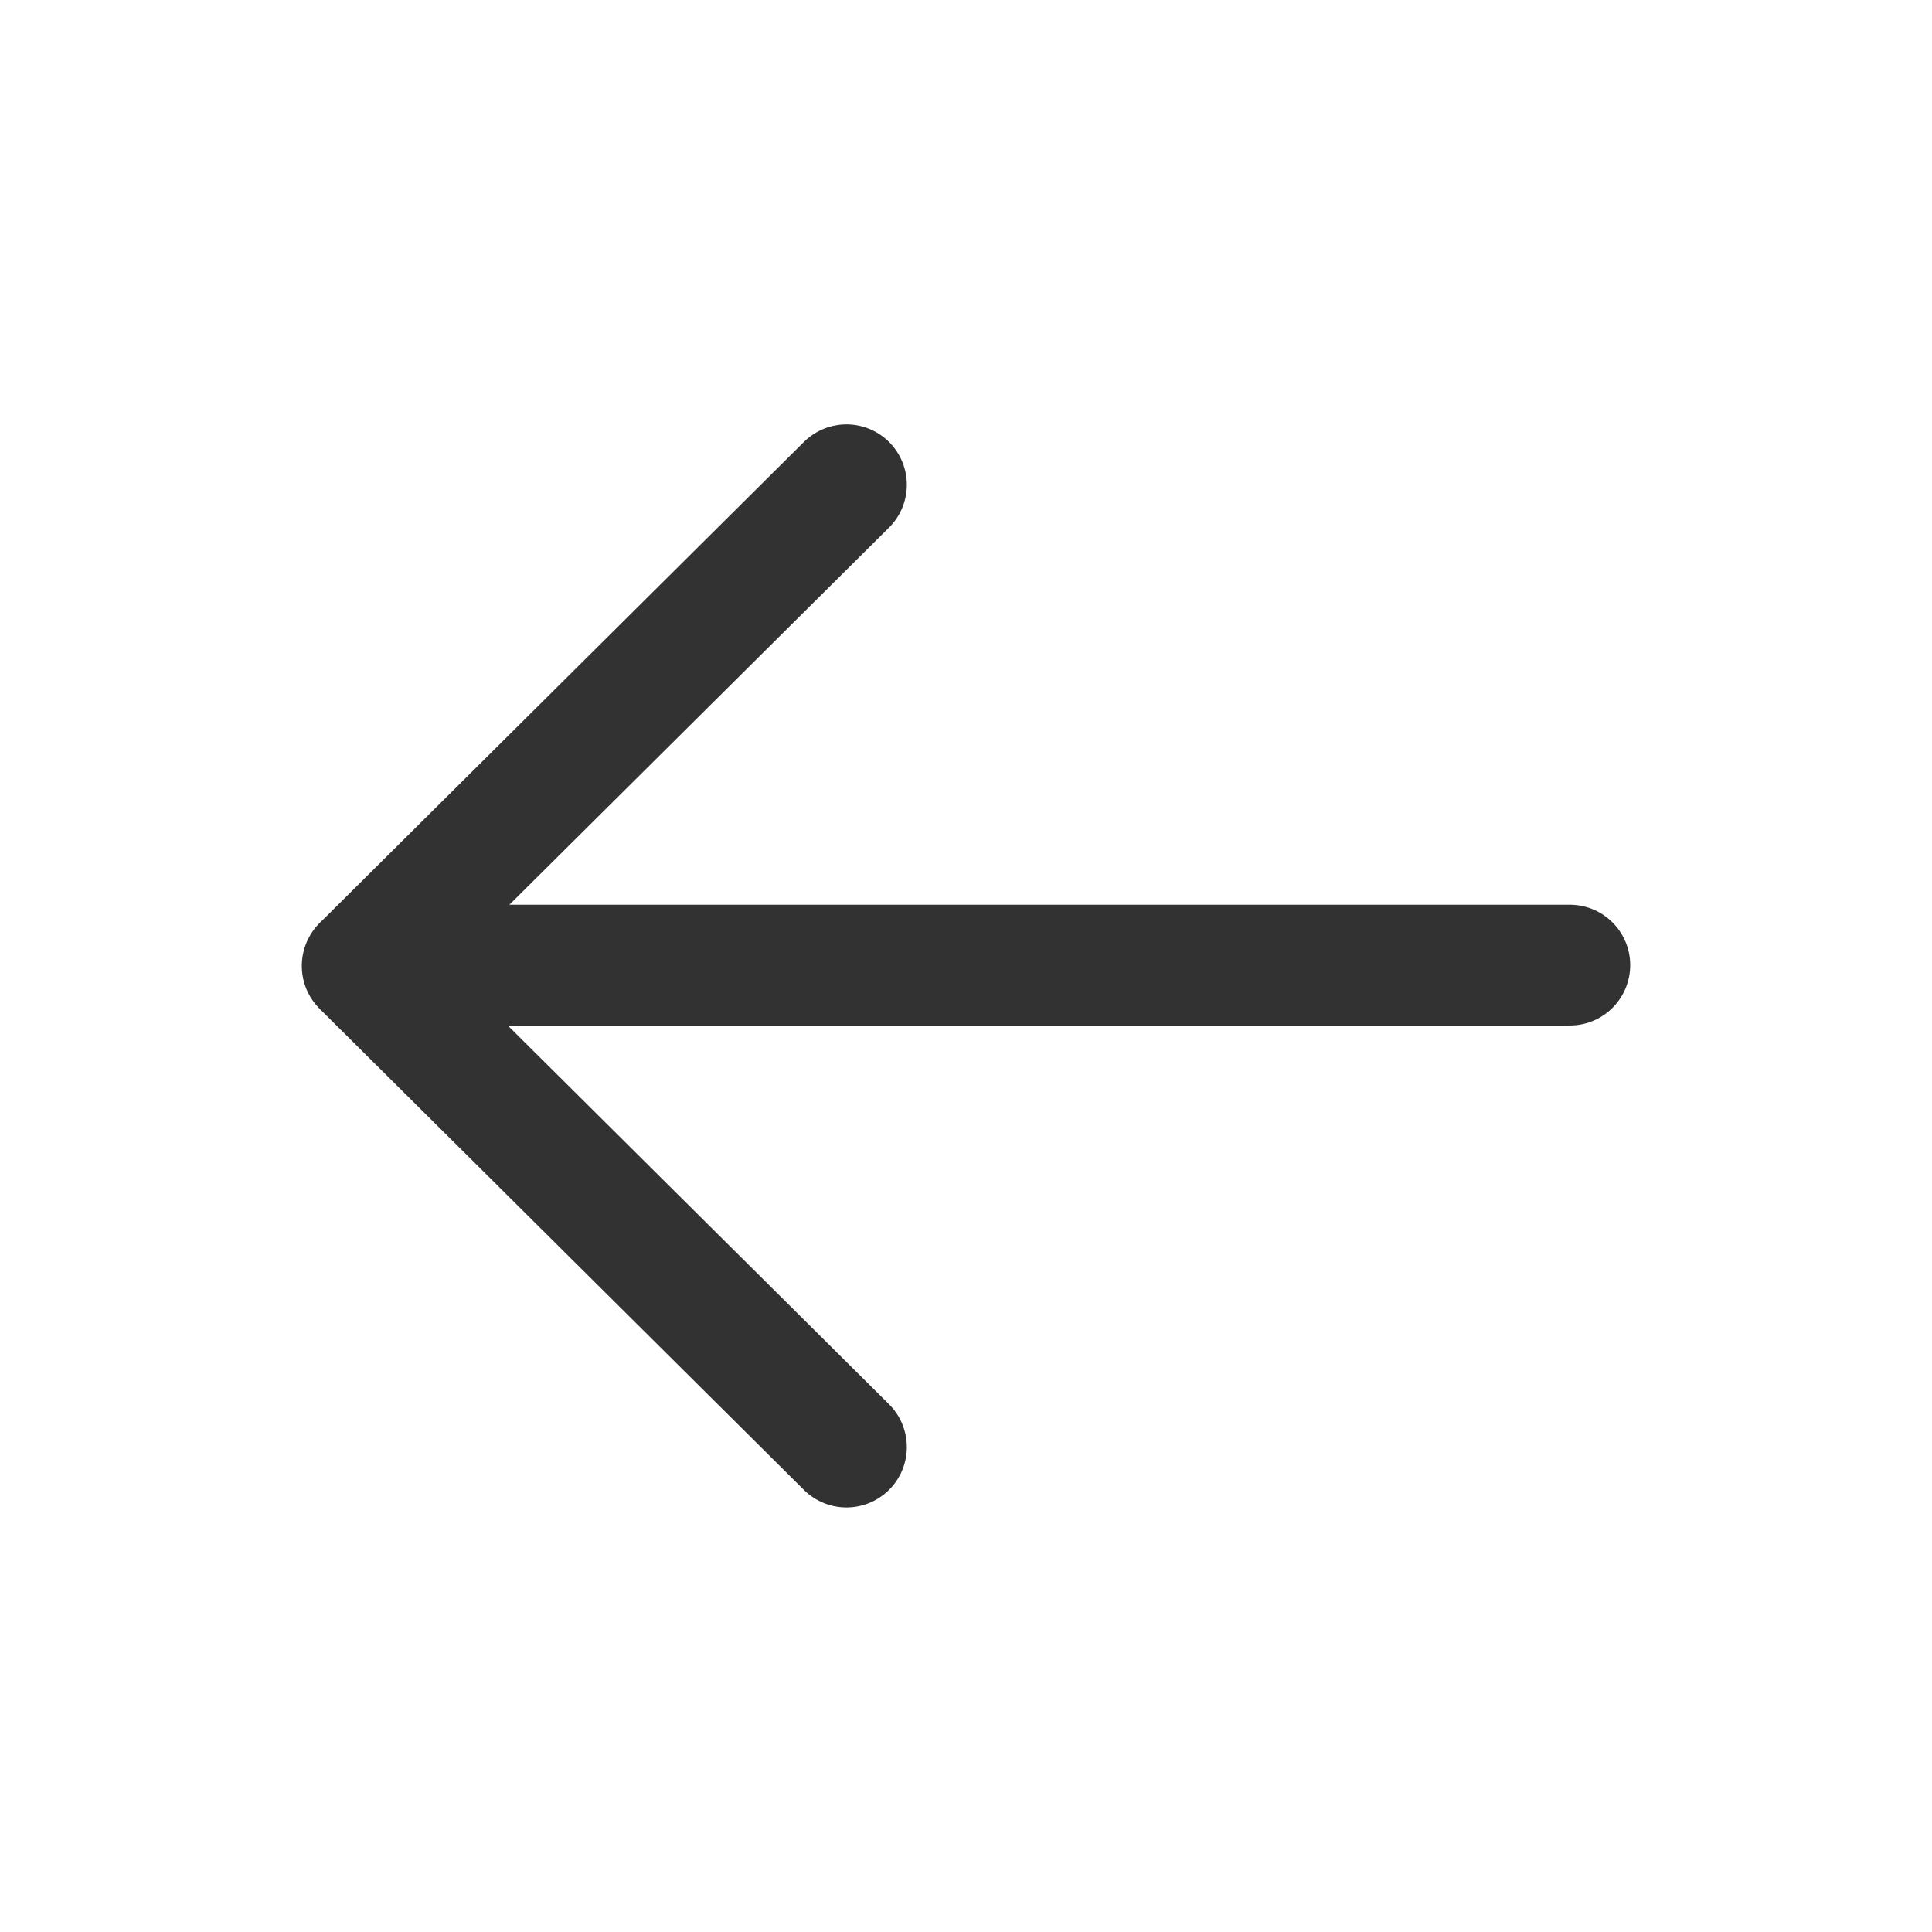 <svg width="24" height="24" viewBox="0 0 24 24" fill="none" xmlns="http://www.w3.org/2000/svg">
<path d="M4.511 11.989L19.501 11.989" stroke="#323232" stroke-width="1.5" stroke-linecap="round" stroke-linejoin="round"/>
<path d="M10.515 17.976L4.499 11.999L10.515 6.022" stroke="#323232" stroke-width="1.5" stroke-linecap="round" stroke-linejoin="round"/>
</svg>

